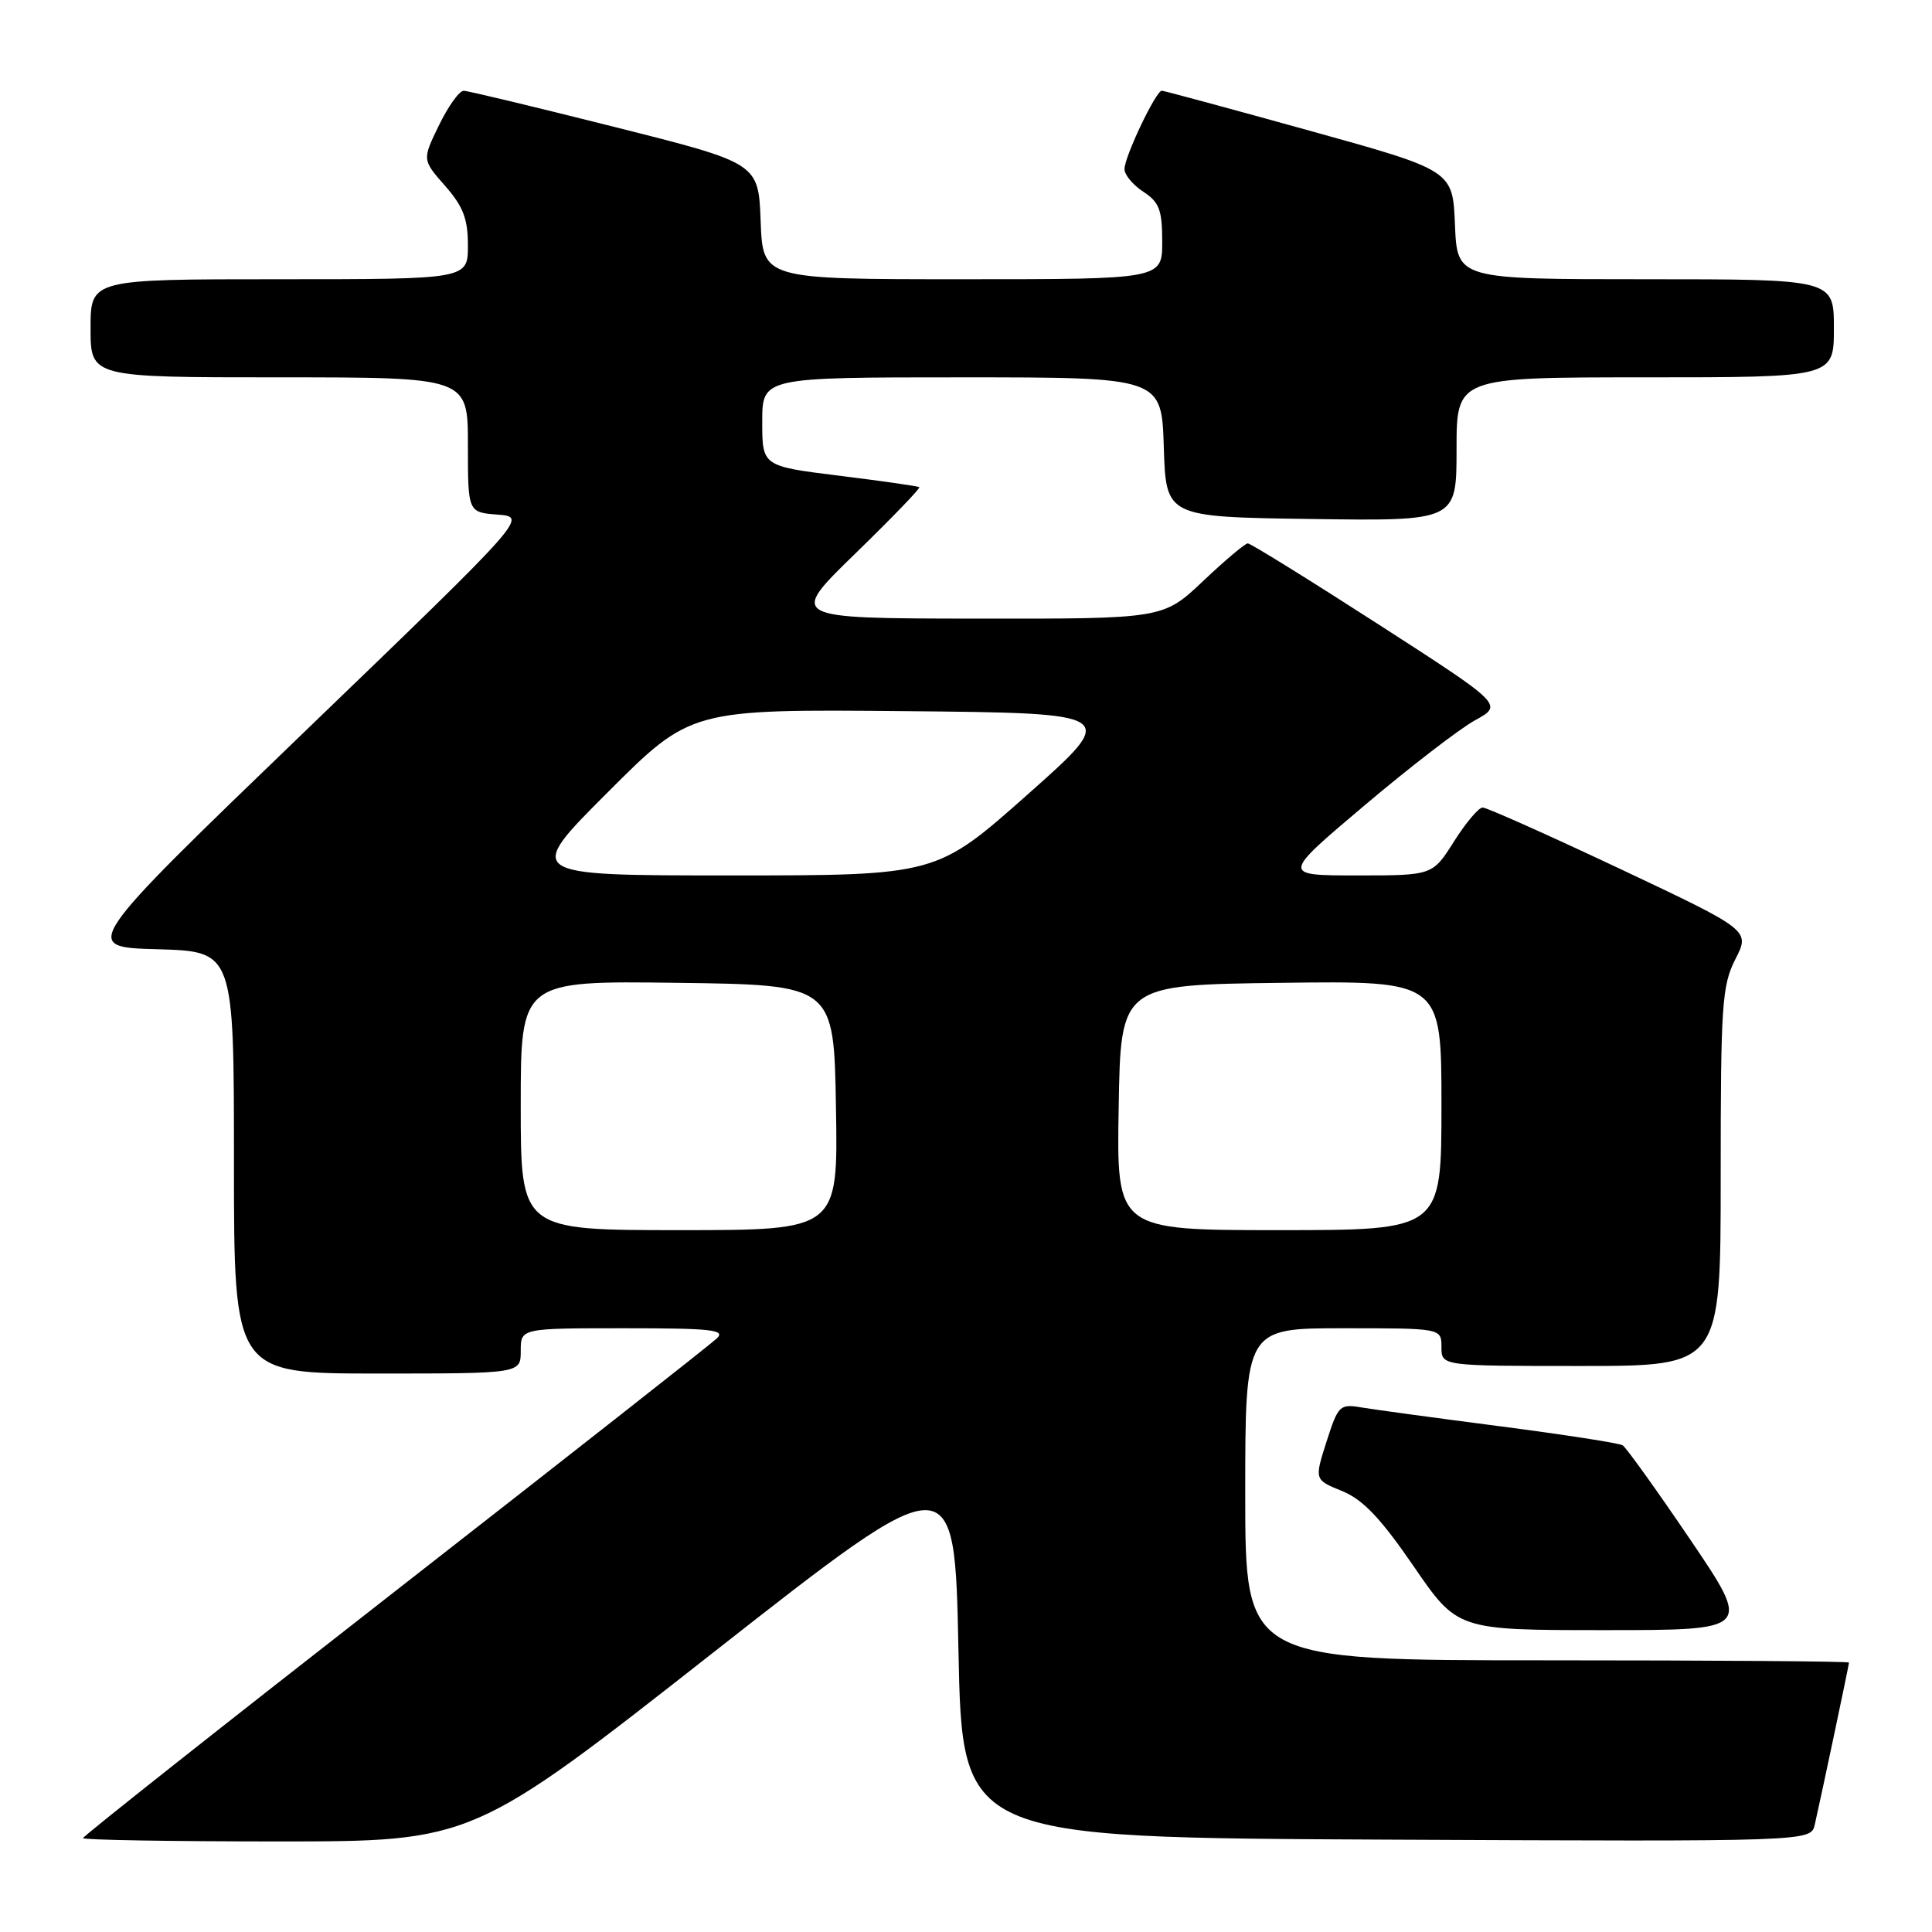 <?xml version="1.0" encoding="UTF-8" standalone="no"?>
<!DOCTYPE svg PUBLIC "-//W3C//DTD SVG 1.1//EN" "http://www.w3.org/Graphics/SVG/1.1/DTD/svg11.dtd" >
<svg xmlns="http://www.w3.org/2000/svg" xmlns:xlink="http://www.w3.org/1999/xlink" version="1.1" viewBox="0 0 256 256">
 <g >
 <path fill="currentColor"
d=" M 94.56 218.93 C 126.50 193.87 126.50 193.87 127.00 218.68 C 127.50 243.50 127.50 243.50 183.73 243.76 C 239.96 244.02 239.96 244.02 240.47 241.76 C 241.40 237.66 245.00 220.60 245.00 220.30 C 245.00 220.13 227.00 220.00 205.00 220.00 C 165.00 220.00 165.00 220.00 165.00 198.00 C 165.00 176.00 165.00 176.00 178.00 176.00 C 191.00 176.00 191.00 176.00 191.00 178.50 C 191.00 181.00 191.00 181.00 209.50 181.00 C 228.00 181.00 228.00 181.00 228.00 155.96 C 228.00 133.10 228.17 130.59 229.95 127.09 C 231.90 123.27 231.90 123.27 214.67 115.13 C 205.18 110.66 196.99 107.00 196.46 107.00 C 195.93 107.00 194.22 109.03 192.66 111.50 C 189.82 116.00 189.82 116.00 179.82 116.00 C 169.82 116.00 169.82 116.00 180.77 106.75 C 186.79 101.66 193.40 96.57 195.45 95.44 C 199.19 93.39 199.19 93.39 182.59 82.69 C 173.46 76.81 165.70 72.00 165.34 72.00 C 164.99 72.00 162.31 74.25 159.41 77.00 C 154.12 82.00 154.12 82.00 129.31 81.97 C 104.50 81.94 104.50 81.94 113.31 73.37 C 118.16 68.65 121.99 64.69 121.81 64.55 C 121.64 64.42 116.89 63.74 111.25 63.04 C 101.00 61.77 101.00 61.77 101.00 55.89 C 101.00 50.00 101.00 50.00 127.46 50.00 C 153.92 50.00 153.92 50.00 154.21 59.25 C 154.50 68.50 154.50 68.50 173.75 68.77 C 193.00 69.04 193.00 69.04 193.00 59.52 C 193.00 50.00 193.00 50.00 218.00 50.00 C 243.00 50.00 243.00 50.00 243.00 43.50 C 243.00 37.00 243.00 37.00 218.04 37.00 C 193.09 37.00 193.09 37.00 192.79 29.79 C 192.50 22.58 192.50 22.58 173.50 17.31 C 163.05 14.41 154.25 12.03 153.95 12.02 C 153.18 11.99 149.00 20.76 149.00 22.41 C 149.00 23.16 150.12 24.51 151.50 25.41 C 153.61 26.79 154.00 27.82 154.00 32.02 C 154.00 37.00 154.00 37.00 127.54 37.00 C 101.08 37.00 101.08 37.00 100.79 29.31 C 100.50 21.62 100.50 21.62 81.50 16.84 C 71.05 14.21 62.03 12.04 61.45 12.03 C 60.87 12.01 59.40 14.06 58.17 16.59 C 55.94 21.17 55.94 21.17 58.97 24.62 C 61.38 27.36 62.00 28.99 62.00 32.53 C 62.00 37.00 62.00 37.00 37.00 37.00 C 12.00 37.00 12.00 37.00 12.00 43.50 C 12.00 50.00 12.00 50.00 37.00 50.00 C 62.00 50.00 62.00 50.00 62.00 58.94 C 62.00 67.89 62.00 67.89 65.95 68.19 C 69.90 68.50 69.90 68.50 40.31 97.00 C 10.73 125.50 10.73 125.50 20.86 125.78 C 31.00 126.07 31.00 126.07 31.00 154.03 C 31.00 182.00 31.00 182.00 50.00 182.00 C 69.00 182.00 69.00 182.00 69.00 179.00 C 69.00 176.00 69.00 176.00 82.71 176.00 C 94.38 176.00 96.21 176.21 94.96 177.37 C 94.16 178.13 74.94 193.23 52.25 210.93 C 29.56 228.63 11.00 243.31 11.00 243.56 C 11.00 243.80 22.62 244.00 36.81 244.00 C 62.63 244.00 62.63 244.00 94.56 218.93 Z  M 223.97 204.01 C 219.50 197.41 215.46 191.79 215.01 191.51 C 214.55 191.22 207.28 190.10 198.84 189.00 C 190.40 187.91 182.12 186.78 180.44 186.50 C 177.52 186.00 177.32 186.20 175.77 191.03 C 174.16 196.08 174.16 196.08 177.83 197.57 C 180.60 198.70 182.93 201.15 187.31 207.53 C 193.12 216.00 193.12 216.00 212.61 216.00 C 232.09 216.00 232.09 216.00 223.97 204.01 Z  M 69.00 146.48 C 69.00 129.96 69.00 129.96 89.75 130.23 C 110.50 130.50 110.50 130.50 110.77 146.75 C 111.05 163.00 111.05 163.00 90.02 163.00 C 69.00 163.00 69.00 163.00 69.00 146.48 Z  M 148.23 146.75 C 148.50 130.50 148.50 130.50 169.75 130.23 C 191.00 129.96 191.00 129.96 191.00 146.48 C 191.00 163.00 191.00 163.00 169.48 163.00 C 147.95 163.00 147.95 163.00 148.23 146.75 Z  M 80.53 104.98 C 91.54 93.97 91.54 93.97 119.92 94.23 C 148.30 94.50 148.30 94.50 136.19 105.25 C 124.08 116.00 124.08 116.00 96.80 116.00 C 69.51 116.00 69.51 116.00 80.53 104.98 Z "/>
</g>
</svg>